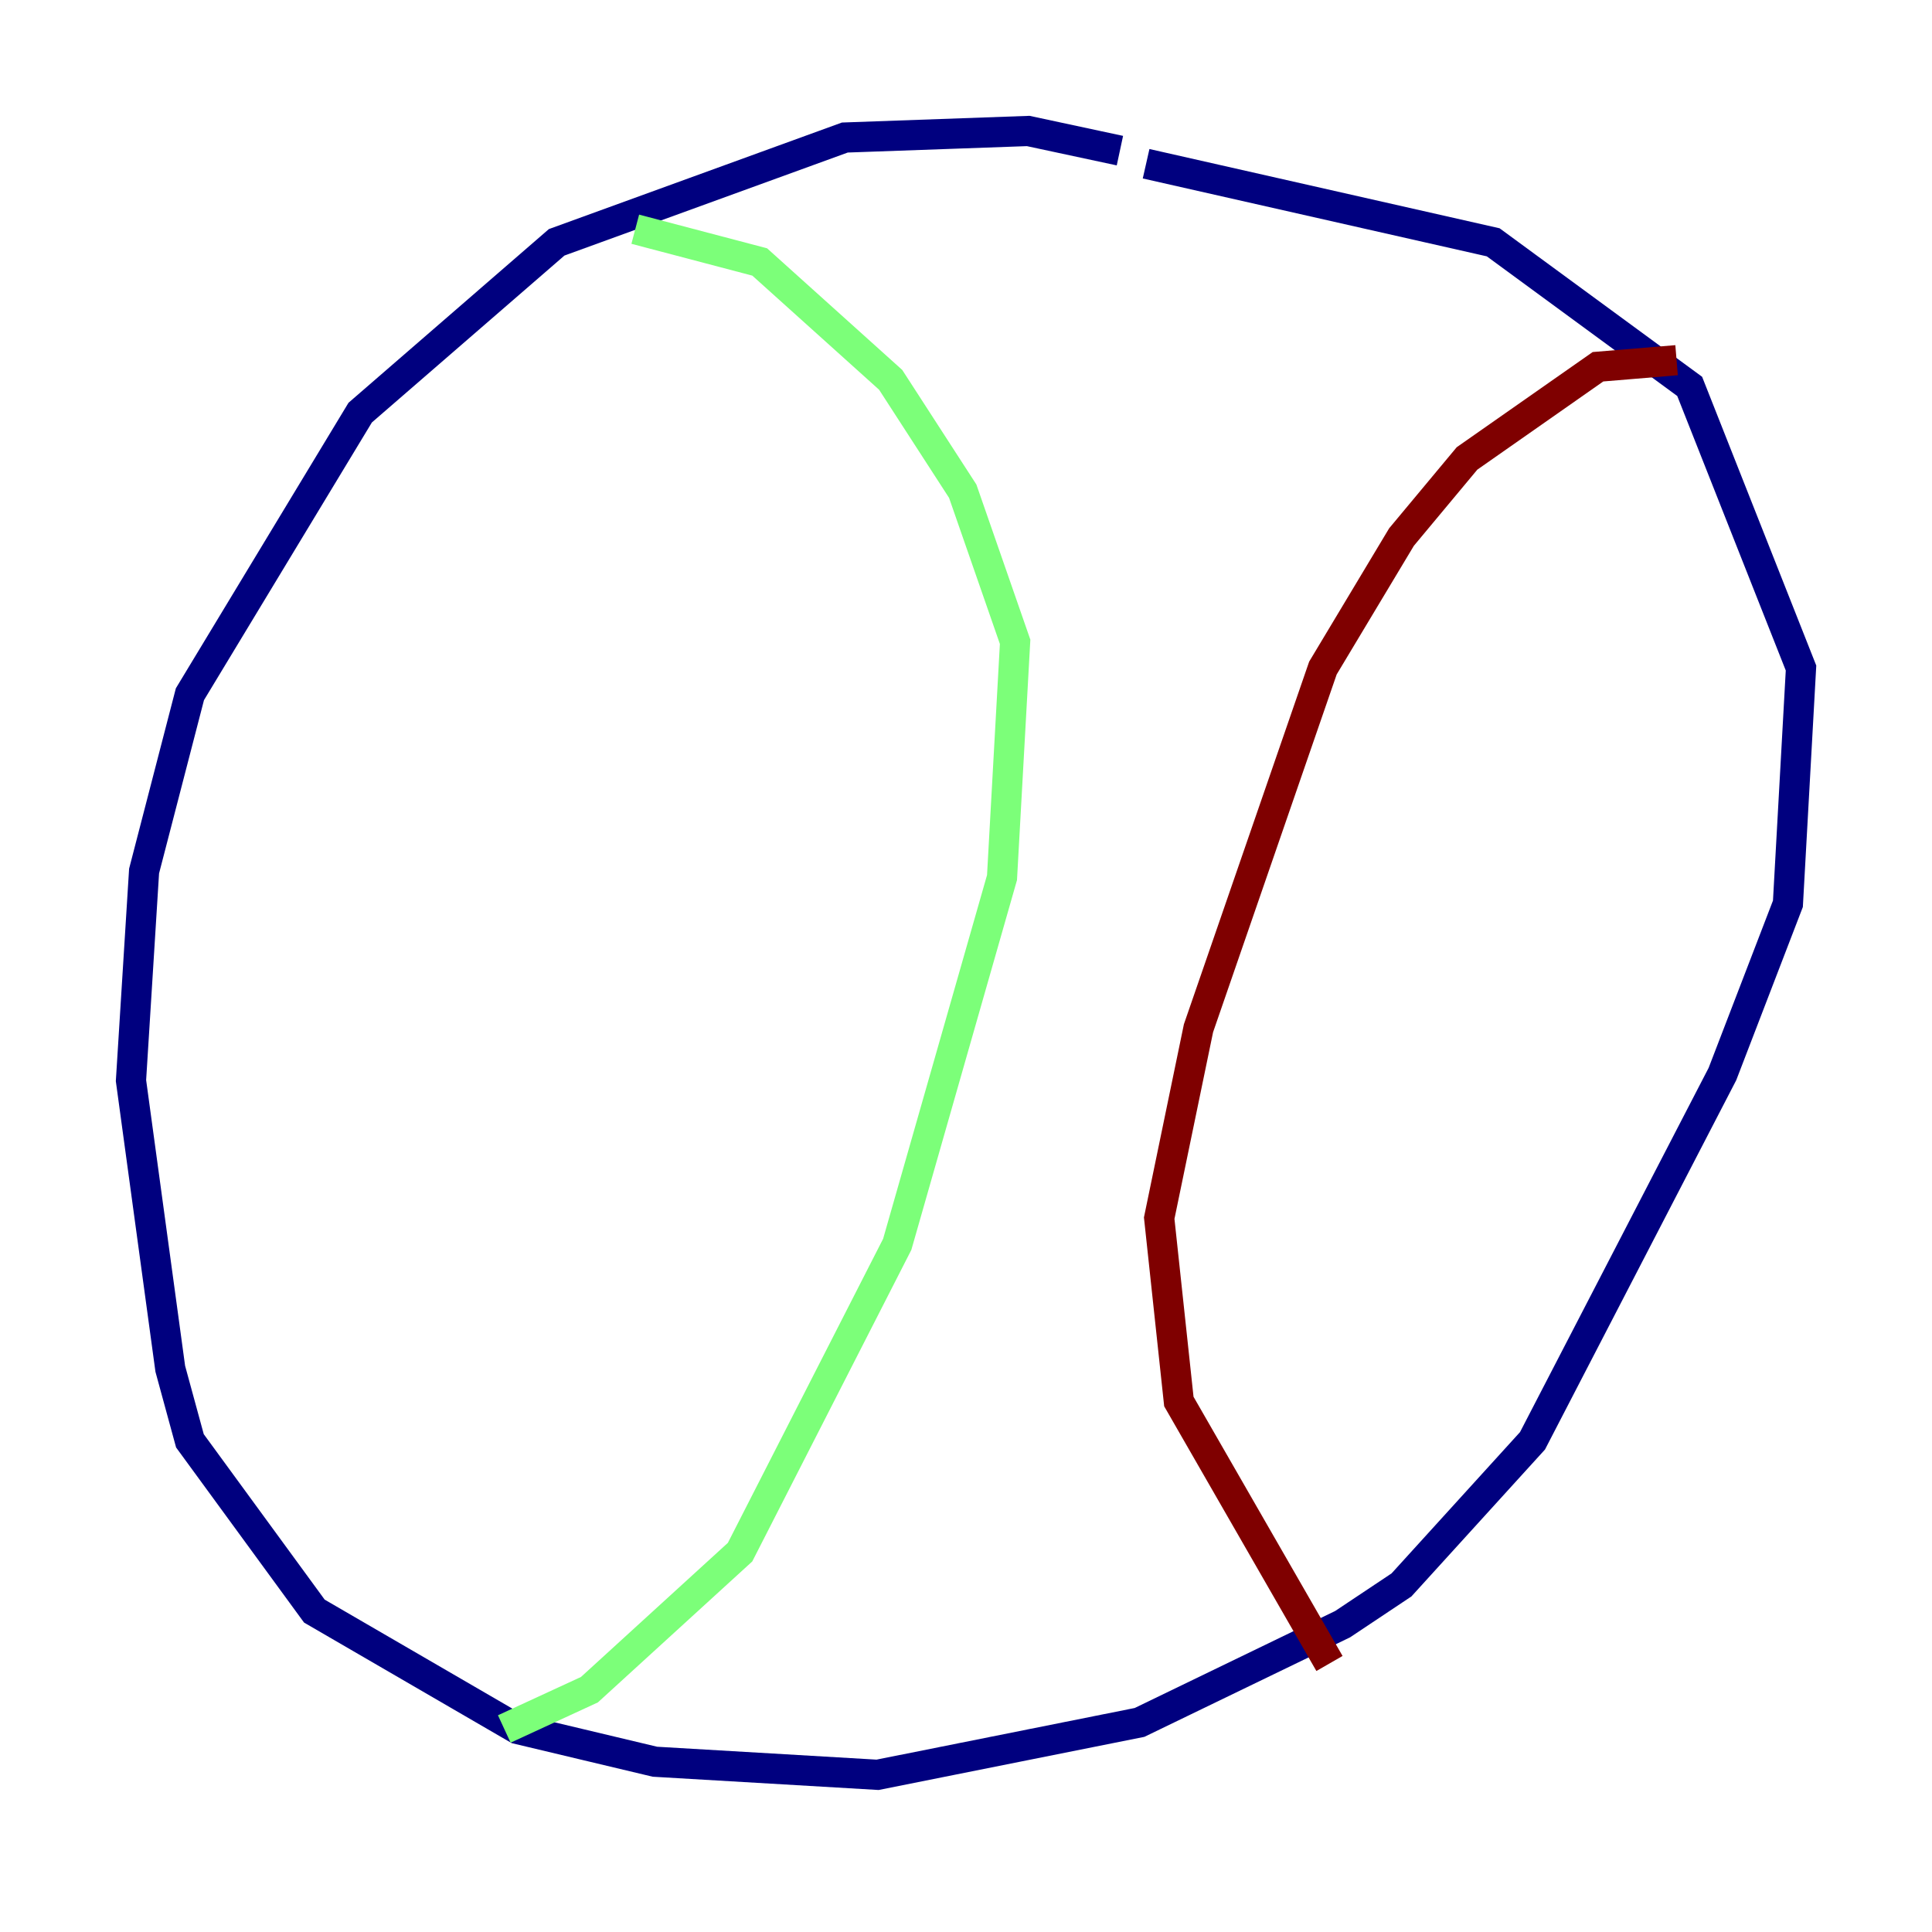 <?xml version="1.0" encoding="utf-8" ?>
<svg baseProfile="tiny" height="128" version="1.2" viewBox="0,0,128,128" width="128" xmlns="http://www.w3.org/2000/svg" xmlns:ev="http://www.w3.org/2001/xml-events" xmlns:xlink="http://www.w3.org/1999/xlink"><defs /><polyline fill="none" points="74.197,9.98 68.122,8.678 55.973,9.112 36.881,16.054 23.864,27.336 12.583,45.993 9.546,57.709 8.678,71.593 11.281,90.685 12.583,95.458 20.827,106.739 34.278,114.549 43.39,116.719 58.142,117.586 75.498,114.115 88.949,107.607 92.854,105.003 101.532,95.458 114.115,71.159 118.454,59.878 119.322,44.258 111.946,25.6 98.929,16.054 75.932,10.848" stroke="#00007f" stroke-width="2" /><polyline fill="none" points="42.088,15.186 50.332,17.356 59.01,25.166 63.783,32.542 67.254,42.522 66.386,58.142 59.444,82.441 49.031,102.834 39.051,111.946 33.41,114.549" stroke="#7cff79" stroke-width="2" /><polyline fill="none" points="111.078,23.864 105.871,24.298 97.193,30.373 92.854,35.58 87.647,44.258 79.403,68.122 76.8,80.705 78.102,92.854 88.081,110.21" stroke="#7f0000" stroke-width="2" /></svg>